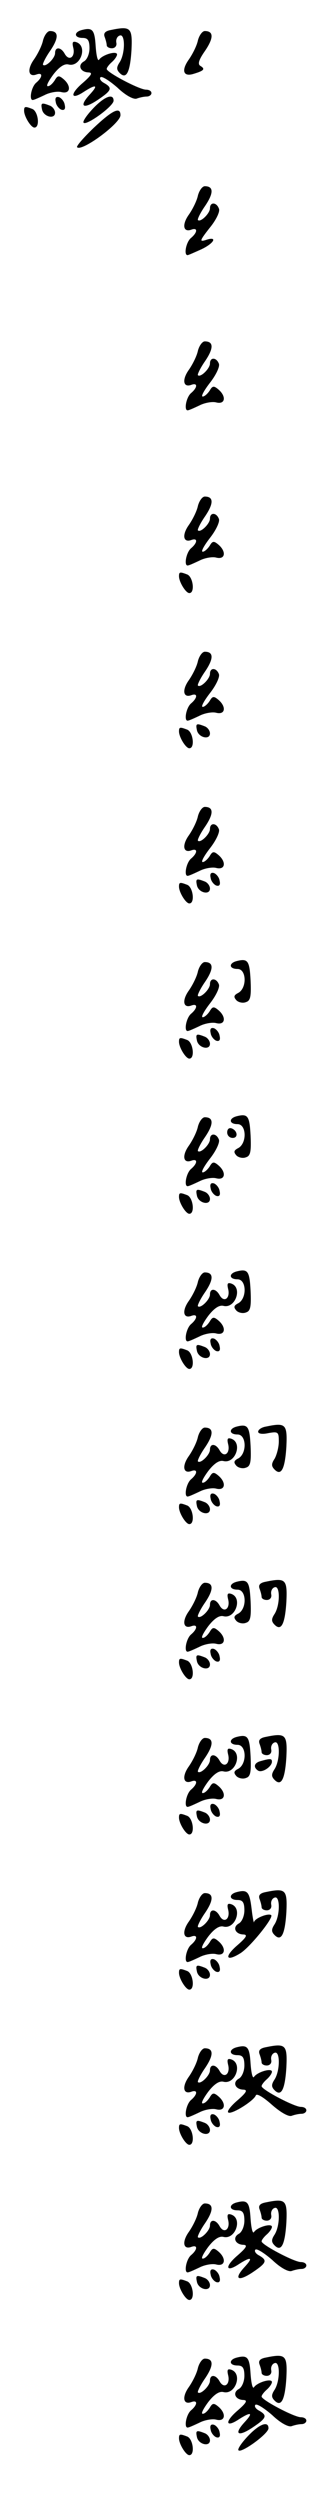 <?xml version="1.0" standalone="no"?>
<!DOCTYPE svg PUBLIC "-//W3C//DTD SVG 20010904//EN"
 "http://www.w3.org/TR/2001/REC-SVG-20010904/DTD/svg10.dtd">
<svg version="1.0" xmlns="http://www.w3.org/2000/svg"
 width="95pt" height="725pt" viewBox="0 0 95 725"
 preserveAspectRatio="xMidYMid meet">
<g transform="translate(0,725) scale(0.1,-0.1)"
fill="#000000" stroke="none">
<path d="M238 7163 c-24 -6 -23 -23 2 -23 15 0 20 -7 20 -30 0 -16 -7 -33 -16
-38 -20 -11 -10 -32 14 -32 12 -1 7 -9 -17 -30 -39 -33 -36 -52 3 -26 36 23
43 20 16 -9 -32 -35 -18 -43 25 -14 40 27 42 34 18 48 -10 5 -15 13 -11 17 4
4 26 -10 49 -30 24 -23 47 -35 56 -32 8 3 21 6 29 6 8 0 14 5 14 10 0 6 -7 10
-16 10 -19 0 -114 50 -114 60 0 4 7 13 15 20 8 7 15 17 15 22 0 12 -43 -1 -52
-15 -4 -6 -8 11 -10 38 -3 49 -9 56 -40 48z"/>
<path d="M322 7163 c-16 -3 -22 -9 -18 -20 3 -8 6 -19 6 -24 0 -5 7 -9 15 -9
9 0 15 7 13 16 -2 10 3 19 10 21 16 6 16 -51 0 -77 -10 -15 -10 -22 0 -32 19
-19 30 2 34 67 3 65 -2 70 -60 58z"/>
<path d="M125 7133 c-3 -15 -15 -39 -26 -55 -21 -29 -17 -53 7 -44 19 7 18 -8
-1 -24 -14 -12 -21 -50 -10 -50 4 0 19 7 34 14 15 8 38 12 49 9 27 -7 30 18 6
38 -13 11 -17 10 -25 -4 -6 -9 -14 -17 -20 -17 -6 0 2 15 16 34 17 22 32 32
44 29 35 -9 57 54 22 65 -10 3 -12 -1 -8 -17 6 -26 -12 -40 -25 -17 -11 20
-28 21 -28 2 0 -15 -28 -42 -35 -34 -2 2 7 21 21 41 25 37 25 57 -1 57 -7 0
-16 -12 -20 -27z"/>
<path d="M575 7133 c-3 -15 -15 -39 -26 -55 -23 -32 -17 -52 14 -42 30 9 34
14 19 23 -8 5 -5 17 14 44 25 37 25 57 -1 57 -7 0 -16 -12 -20 -27z"/>
<path d="M162 6954 c1 -9 9 -19 16 -22 9 -3 13 2 10 14 -1 9 -9 19 -16 22 -9
3 -13 -2 -10 -14z"/>
<path d="M270 6935 c-18 -19 -31 -38 -27 -41 8 -9 87 48 87 64 0 22 -26 13
-60 -23z"/>
<path d="M122 6933 c4 -22 38 -30 38 -10 0 8 -7 18 -16 21 -23 9 -26 8 -22
-11z"/>
<path d="M70 6929 c0 -17 20 -49 30 -49 17 0 11 47 -6 54 -21 8 -24 8 -24 -5z"/>
<path d="M272 6879 c-29 -28 -51 -53 -48 -56 13 -14 126 69 126 93 0 26 -24
14 -78 -37z"/>
<path d="M575 6683 c-3 -15 -15 -39 -26 -55 -21 -29 -17 -53 7 -44 19 7 18 -8
-1 -24 -14 -11 -22 -50 -10 -50 2 0 20 8 40 17 38 18 48 39 13 27 -19 -6 -18
-2 11 35 19 23 31 48 27 56 -7 19 -26 20 -26 1 0 -15 -28 -42 -35 -34 -2 2 7
21 21 41 25 37 25 57 -1 57 -7 0 -16 -12 -20 -27z"/>
<path d="M575 6233 c-3 -15 -15 -39 -26 -55 -21 -29 -17 -53 7 -44 19 7 18 -8
-1 -24 -14 -12 -21 -50 -10 -50 4 0 19 7 34 14 15 8 38 12 49 9 27 -7 30 18 6
38 -13 11 -17 10 -25 -4 -6 -9 -15 -17 -20 -17 -6 0 4 18 21 40 18 23 29 47
26 55 -7 19 -26 20 -26 1 0 -15 -28 -42 -35 -34 -2 2 7 21 21 41 25 37 25 57
-1 57 -7 0 -16 -12 -20 -27z"/>
<path d="M575 5783 c-3 -15 -15 -39 -26 -55 -21 -29 -17 -53 7 -44 19 7 18 -8
-1 -24 -14 -12 -21 -50 -10 -50 4 0 19 7 34 14 15 8 38 12 49 9 27 -7 30 18 6
38 -13 11 -17 10 -25 -4 -6 -9 -15 -17 -20 -17 -6 0 4 18 21 40 18 23 29 47
26 55 -7 19 -26 20 -26 1 0 -15 -28 -42 -35 -34 -2 2 7 21 21 41 25 37 25 57
-1 57 -7 0 -16 -12 -20 -27z"/>
<path d="M520 5579 c0 -17 20 -49 30 -49 17 0 11 47 -6 54 -21 8 -24 8 -24 -5z"/>
<path d="M575 5333 c-3 -15 -15 -39 -26 -55 -21 -29 -17 -53 7 -44 19 7 18 -8
-1 -24 -14 -12 -21 -50 -10 -50 4 0 19 7 34 14 15 8 38 12 49 9 27 -7 30 18 6
38 -13 11 -17 10 -25 -4 -6 -9 -15 -17 -20 -17 -6 0 4 18 21 40 18 23 29 47
26 55 -7 19 -26 20 -26 1 0 -15 -28 -42 -35 -34 -2 2 7 21 21 41 25 37 25 57
-1 57 -7 0 -16 -12 -20 -27z"/>
<path d="M572 5133 c4 -22 38 -30 38 -10 0 8 -7 18 -16 21 -23 9 -26 8 -22
-11z"/>
<path d="M520 5129 c0 -17 20 -49 30 -49 17 0 11 47 -6 54 -21 8 -24 8 -24 -5z"/>
<path d="M575 4883 c-3 -15 -15 -39 -26 -55 -21 -29 -17 -53 7 -44 19 7 18 -8
-1 -24 -14 -12 -21 -50 -10 -50 4 0 19 7 34 14 15 8 38 12 49 9 27 -7 30 18 6
38 -13 11 -17 10 -25 -4 -6 -9 -15 -17 -20 -17 -6 0 4 18 21 40 18 23 29 47
26 55 -7 19 -26 20 -26 1 0 -15 -28 -42 -35 -34 -2 2 7 21 21 41 25 37 25 57
-1 57 -7 0 -16 -12 -20 -27z"/>
<path d="M612 4704 c1 -9 9 -19 16 -22 9 -3 13 2 10 14 -1 9 -9 19 -16 22 -9
3 -13 -2 -10 -14z"/>
<path d="M572 4683 c4 -22 38 -30 38 -10 0 8 -7 18 -16 21 -23 9 -26 8 -22
-11z"/>
<path d="M520 4679 c0 -17 20 -49 30 -49 17 0 11 47 -6 54 -21 8 -24 8 -24 -5z"/>
<path d="M688 4463 c-24 -6 -23 -23 2 -23 26 0 28 -54 3 -69 -14 -7 -15 -12
-6 -22 6 -6 19 -9 28 -5 13 4 15 18 13 63 -3 57 -8 64 -40 56z"/>
<path d="M575 4433 c-3 -15 -15 -39 -26 -55 -21 -29 -17 -53 7 -44 19 7 18 -8
-1 -24 -14 -12 -21 -50 -10 -50 4 0 19 7 34 14 15 8 38 12 49 9 27 -7 30 18 6
38 -13 11 -17 10 -25 -4 -6 -9 -15 -17 -20 -17 -6 0 4 18 21 40 18 23 29 47
26 55 -7 19 -26 20 -26 1 0 -15 -28 -42 -35 -34 -2 2 7 21 21 41 25 37 25 57
-1 57 -7 0 -16 -12 -20 -27z"/>
<path d="M612 4254 c1 -9 9 -19 16 -22 9 -3 13 2 10 14 -1 9 -9 19 -16 22 -9
3 -13 -2 -10 -14z"/>
<path d="M572 4233 c4 -22 38 -30 38 -10 0 8 -7 18 -16 21 -23 9 -26 8 -22
-11z"/>
<path d="M520 4229 c0 -17 20 -49 30 -49 17 0 11 47 -6 54 -21 8 -24 8 -24 -5z"/>
<path d="M688 4013 c-24 -6 -23 -23 2 -23 26 0 28 -54 3 -69 -14 -7 -15 -12
-6 -22 6 -6 19 -9 28 -5 13 4 15 18 13 63 -3 57 -8 64 -40 56z"/>
<path d="M575 3983 c-3 -15 -15 -39 -26 -55 -21 -29 -17 -53 7 -44 19 7 18 -8
-1 -24 -14 -12 -21 -50 -10 -50 4 0 19 7 34 14 15 8 38 12 49 9 27 -7 30 18 6
38 -13 11 -17 10 -25 -4 -6 -9 -15 -17 -20 -17 -6 0 4 18 21 40 18 23 29 47
26 55 -7 19 -26 20 -26 1 0 -15 -28 -42 -35 -34 -2 2 7 21 21 41 25 37 25 57
-1 57 -7 0 -16 -12 -20 -27z"/>
<path d="M660 3966 c0 -9 7 -16 16 -16 17 0 14 22 -4 28 -7 2 -12 -3 -12 -12z"/>
<path d="M612 3804 c1 -9 9 -19 16 -22 9 -3 13 2 10 14 -1 9 -9 19 -16 22 -9
3 -13 -2 -10 -14z"/>
<path d="M572 3783 c4 -22 38 -30 38 -10 0 8 -7 18 -16 21 -23 9 -26 8 -22
-11z"/>
<path d="M520 3779 c0 -17 20 -49 30 -49 17 0 11 47 -6 54 -21 8 -24 8 -24 -5z"/>
<path d="M688 3563 c-24 -6 -23 -23 2 -23 26 0 28 -54 3 -69 -14 -7 -15 -12
-6 -22 6 -6 19 -9 28 -5 13 4 15 18 13 63 -3 57 -8 64 -40 56z"/>
<path d="M575 3533 c-3 -15 -15 -39 -26 -55 -21 -29 -17 -53 7 -44 19 7 18 -8
-1 -24 -14 -12 -21 -50 -10 -50 4 0 19 7 34 14 15 8 38 12 49 9 27 -7 30 18 6
38 -13 11 -17 10 -25 -4 -6 -9 -14 -17 -20 -17 -6 0 2 15 16 34 17 22 32 32
44 29 35 -9 57 54 22 65 -10 3 -12 -1 -8 -17 6 -26 -12 -40 -25 -17 -11 20
-28 21 -28 2 0 -15 -28 -42 -35 -34 -2 2 7 21 21 41 25 37 25 57 -1 57 -7 0
-16 -12 -20 -27z"/>
<path d="M612 3354 c1 -9 9 -19 16 -22 9 -3 13 2 10 14 -1 9 -9 19 -16 22 -9
3 -13 -2 -10 -14z"/>
<path d="M572 3333 c4 -22 38 -30 38 -10 0 8 -7 18 -16 21 -23 9 -26 8 -22
-11z"/>
<path d="M520 3329 c0 -17 20 -49 30 -49 17 0 11 47 -6 54 -21 8 -24 8 -24 -5z"/>
<path d="M688 3113 c-24 -6 -23 -23 2 -23 26 0 28 -54 3 -69 -14 -7 -15 -12
-6 -22 6 -6 19 -9 28 -5 13 4 15 18 13 63 -3 57 -8 64 -40 56z"/>
<path d="M773 3113 c-13 -2 -23 -9 -23 -15 0 -6 12 -8 30 -4 28 5 30 3 30 -24
0 -17 -6 -39 -12 -50 -10 -15 -10 -22 0 -32 19 -19 30 2 34 67 3 65 -2 70 -59
58z"/>
<path d="M575 3083 c-3 -15 -15 -39 -26 -55 -21 -29 -17 -53 7 -44 19 7 18 -8
-1 -24 -14 -12 -21 -50 -10 -50 4 0 19 7 34 14 15 8 38 12 49 9 27 -7 30 18 6
38 -13 11 -17 10 -25 -4 -6 -9 -14 -17 -20 -17 -6 0 2 15 16 34 17 22 32 32
44 29 35 -9 57 54 22 65 -10 3 -12 -1 -8 -17 6 -26 -12 -40 -25 -17 -11 20
-28 21 -28 2 0 -15 -28 -42 -35 -34 -2 2 7 21 21 41 25 37 25 57 -1 57 -7 0
-16 -12 -20 -27z"/>
<path d="M612 2904 c1 -9 9 -19 16 -22 9 -3 13 2 10 14 -1 9 -9 19 -16 22 -9
3 -13 -2 -10 -14z"/>
<path d="M572 2883 c4 -22 38 -30 38 -10 0 8 -7 18 -16 21 -23 9 -26 8 -22
-11z"/>
<path d="M520 2879 c0 -17 20 -49 30 -49 17 0 11 47 -6 54 -21 8 -24 8 -24 -5z"/>
<path d="M688 2663 c-24 -6 -23 -23 2 -23 26 0 28 -54 3 -69 -14 -7 -15 -12
-6 -22 6 -6 19 -9 28 -5 13 4 15 18 13 63 -3 57 -8 64 -40 56z"/>
<path d="M772 2663 c-16 -3 -22 -9 -18 -20 3 -8 6 -19 6 -24 0 -5 7 -9 15 -9
9 0 15 7 13 16 -2 10 3 19 10 21 16 6 16 -51 0 -77 -10 -15 -10 -22 0 -32 19
-19 30 2 34 67 3 65 -2 70 -60 58z"/>
<path d="M575 2633 c-3 -15 -15 -39 -26 -55 -21 -29 -17 -53 7 -44 19 7 18 -8
-1 -24 -14 -12 -21 -50 -10 -50 4 0 19 7 34 14 15 8 38 12 49 9 27 -7 30 18 6
38 -13 11 -17 10 -25 -4 -6 -9 -14 -17 -20 -17 -6 0 2 15 16 34 17 22 32 32
44 29 35 -9 57 54 22 65 -10 3 -12 -1 -8 -17 6 -26 -12 -40 -25 -17 -11 20
-28 21 -28 2 0 -15 -28 -42 -35 -34 -2 2 7 21 21 41 25 37 25 57 -1 57 -7 0
-16 -12 -20 -27z"/>
<path d="M612 2454 c1 -9 9 -19 16 -22 9 -3 13 2 10 14 -1 9 -9 19 -16 22 -9
3 -13 -2 -10 -14z"/>
<path d="M572 2433 c4 -22 38 -30 38 -10 0 8 -7 18 -16 21 -23 9 -26 8 -22
-11z"/>
<path d="M520 2429 c0 -17 20 -49 30 -49 17 0 11 47 -6 54 -21 8 -24 8 -24 -5z"/>
<path d="M688 2213 c-24 -6 -23 -23 2 -23 26 0 28 -54 3 -69 -14 -7 -15 -12
-6 -22 6 -6 19 -9 28 -5 13 4 15 18 13 63 -3 57 -8 64 -40 56z"/>
<path d="M772 2213 c-16 -3 -22 -9 -18 -20 3 -8 6 -19 6 -24 0 -5 7 -9 15 -9
9 0 15 7 13 16 -2 10 3 19 10 21 16 6 16 -51 0 -77 -10 -15 -10 -22 0 -32 19
-19 30 2 34 67 3 65 -2 70 -60 58z"/>
<path d="M575 2183 c-3 -15 -15 -39 -26 -55 -21 -29 -17 -53 7 -44 19 7 18 -8
-1 -24 -14 -12 -21 -50 -10 -50 4 0 19 7 34 14 15 8 38 12 49 9 27 -7 30 18 6
38 -13 11 -17 10 -25 -4 -6 -9 -14 -17 -20 -17 -6 0 2 15 16 34 17 22 32 32
44 29 35 -9 57 54 22 65 -10 3 -12 -1 -8 -17 6 -26 -12 -40 -25 -17 -11 20
-28 21 -28 2 0 -15 -28 -42 -35 -34 -2 2 7 21 21 41 25 37 25 57 -1 57 -7 0
-16 -12 -20 -27z"/>
<path d="M758 2143 c-20 -5 -23 -18 -8 -28 12 -7 40 12 40 26 0 9 -4 10 -32 2z"/>
<path d="M612 2004 c1 -9 9 -19 16 -22 9 -3 13 2 10 14 -1 9 -9 19 -16 22 -9
3 -13 -2 -10 -14z"/>
<path d="M572 1983 c4 -22 38 -30 38 -10 0 8 -7 18 -16 21 -23 9 -26 8 -22
-11z"/>
<path d="M520 1979 c0 -17 20 -49 30 -49 17 0 11 47 -6 54 -21 8 -24 8 -24 -5z"/>
<path d="M688 1763 c-24 -6 -23 -23 2 -23 15 0 20 -7 20 -30 0 -16 -7 -33 -16
-38 -20 -11 -10 -32 14 -32 12 -1 7 -9 -17 -30 -41 -35 -35 -51 8 -24 28 18
96 102 89 110 -8 7 -48 -9 -50 -20 0 -6 -4 11 -7 38 -6 50 -12 57 -43 49z"/>
<path d="M772 1763 c-16 -3 -22 -9 -18 -20 3 -8 6 -19 6 -24 0 -5 7 -9 15 -9
9 0 15 7 13 16 -2 10 3 19 10 21 16 6 16 -51 0 -77 -10 -15 -10 -22 0 -32 19
-19 30 2 34 67 3 65 -2 70 -60 58z"/>
<path d="M575 1733 c-3 -15 -15 -39 -26 -55 -21 -29 -17 -53 7 -44 19 7 18 -8
-1 -24 -14 -12 -21 -50 -10 -50 4 0 19 7 34 14 15 8 38 12 49 9 27 -7 30 18 6
38 -13 11 -17 10 -25 -4 -6 -9 -14 -17 -20 -17 -6 0 2 15 16 34 17 22 32 32
44 29 35 -9 57 54 22 65 -10 3 -12 -1 -8 -17 6 -26 -12 -40 -25 -17 -11 20
-28 21 -28 2 0 -15 -28 -42 -35 -34 -2 2 7 21 21 41 25 37 25 57 -1 57 -7 0
-16 -12 -20 -27z"/>
<path d="M612 1554 c1 -9 9 -19 16 -22 9 -3 13 2 10 14 -1 9 -9 19 -16 22 -9
3 -13 -2 -10 -14z"/>
<path d="M572 1533 c4 -22 38 -30 38 -10 0 8 -7 18 -16 21 -23 9 -26 8 -22
-11z"/>
<path d="M520 1529 c0 -17 20 -49 30 -49 17 0 11 47 -6 54 -21 8 -24 8 -24 -5z"/>
<path d="M688 1313 c-24 -6 -23 -23 2 -23 15 0 20 -7 20 -30 0 -16 -7 -33 -16
-38 -20 -11 -10 -32 14 -32 12 -1 7 -9 -17 -30 -19 -16 -32 -32 -28 -36 8 -8
74 33 80 49 2 7 20 -3 46 -26 26 -23 49 -36 58 -33 8 3 21 6 29 6 8 0 14 5 14
10 0 6 -7 10 -16 10 -19 0 -114 50 -114 60 0 4 7 13 15 20 8 7 15 17 15 22 0
12 -43 -1 -52 -15 -4 -6 -8 11 -10 38 -3 49 -9 56 -40 48z"/>
<path d="M772 1313 c-16 -3 -22 -9 -18 -20 3 -8 6 -19 6 -24 0 -5 7 -9 15 -9
9 0 15 7 13 16 -2 10 3 19 10 21 16 6 16 -51 0 -77 -10 -15 -10 -22 0 -32 19
-19 30 2 34 67 3 65 -2 70 -60 58z"/>
<path d="M575 1283 c-3 -15 -15 -39 -26 -55 -21 -29 -17 -53 7 -44 19 7 18 -8
-1 -24 -14 -12 -21 -50 -10 -50 4 0 19 7 34 14 15 8 38 12 49 9 27 -7 30 18 6
38 -13 11 -17 10 -25 -4 -6 -9 -14 -17 -20 -17 -6 0 2 15 16 34 17 22 32 32
44 29 35 -9 57 54 22 65 -10 3 -12 -1 -8 -17 6 -26 -12 -40 -25 -17 -11 20
-28 21 -28 2 0 -15 -28 -42 -35 -34 -2 2 7 21 21 41 25 37 25 57 -1 57 -7 0
-16 -12 -20 -27z"/>
<path d="M612 1104 c1 -9 9 -19 16 -22 9 -3 13 2 10 14 -1 9 -9 19 -16 22 -9
3 -13 -2 -10 -14z"/>
<path d="M572 1083 c4 -22 38 -30 38 -10 0 8 -7 18 -16 21 -23 9 -26 8 -22
-11z"/>
<path d="M520 1079 c0 -17 20 -49 30 -49 17 0 11 47 -6 54 -21 8 -24 8 -24 -5z"/>
<path d="M688 863 c-24 -6 -23 -23 2 -23 15 0 20 -7 20 -30 0 -16 -7 -33 -16
-38 -20 -11 -10 -32 14 -32 12 -1 7 -9 -17 -30 -39 -33 -36 -52 3 -26 36 23
43 20 16 -9 -32 -35 -18 -43 25 -14 40 27 42 34 18 48 -10 5 -15 13 -11 17 4
4 26 -10 49 -30 24 -23 47 -35 56 -32 8 3 21 6 29 6 8 0 14 5 14 10 0 6 -7 10
-16 10 -19 0 -114 50 -114 60 0 4 7 13 15 20 8 7 15 17 15 22 0 12 -43 -1 -52
-15 -4 -6 -8 11 -10 38 -3 49 -9 56 -40 48z"/>
<path d="M772 863 c-16 -3 -22 -9 -18 -20 3 -8 6 -19 6 -24 0 -5 7 -9 15 -9 9
0 15 7 13 16 -2 10 3 19 10 21 16 6 16 -51 0 -77 -10 -15 -10 -22 0 -32 19
-19 30 2 34 67 3 65 -2 70 -60 58z"/>
<path d="M575 833 c-3 -15 -15 -39 -26 -55 -21 -29 -17 -53 7 -44 19 7 18 -8
-1 -24 -14 -12 -21 -50 -10 -50 4 0 19 7 34 14 15 8 38 12 49 9 27 -7 30 18 6
38 -13 11 -17 10 -25 -4 -6 -9 -14 -17 -20 -17 -6 0 2 15 16 34 17 22 32 32
44 29 35 -9 57 54 22 65 -10 3 -12 -1 -8 -17 6 -26 -12 -40 -25 -17 -11 20
-28 21 -28 2 0 -15 -28 -42 -35 -34 -2 2 7 21 21 41 25 37 25 57 -1 57 -7 0
-16 -12 -20 -27z"/>
<path d="M612 654 c1 -9 9 -19 16 -22 9 -3 13 2 10 14 -1 9 -9 19 -16 22 -9 3
-13 -2 -10 -14z"/>
<path d="M572 633 c4 -22 38 -30 38 -10 0 8 -7 18 -16 21 -23 9 -26 8 -22 -11z"/>
<path d="M520 629 c0 -17 20 -49 30 -49 17 0 11 47 -6 54 -21 8 -24 8 -24 -5z"/>
<path d="M688 413 c-24 -6 -23 -23 2 -23 15 0 20 -7 20 -30 0 -16 -7 -33 -16
-38 -20 -11 -10 -32 14 -32 12 -1 7 -9 -17 -30 -39 -33 -36 -52 3 -26 36 23
43 20 16 -9 -32 -35 -18 -43 25 -14 40 27 42 34 18 48 -10 5 -15 13 -11 17 4
4 26 -10 49 -30 24 -23 47 -35 56 -32 8 3 21 6 29 6 8 0 14 5 14 10 0 6 -7 10
-16 10 -19 0 -114 50 -114 60 0 4 7 13 15 20 8 7 15 17 15 22 0 12 -43 -1 -52
-15 -4 -6 -8 11 -10 38 -3 49 -9 56 -40 48z"/>
<path d="M772 413 c-16 -3 -22 -9 -18 -20 3 -8 6 -19 6 -24 0 -5 7 -9 15 -9 9
0 15 7 13 16 -2 10 3 19 10 21 16 6 16 -51 0 -77 -10 -15 -10 -22 0 -32 19
-19 30 2 34 67 3 65 -2 70 -60 58z"/>
<path d="M575 383 c-3 -15 -15 -39 -26 -55 -21 -29 -17 -53 7 -44 19 7 18 -8
-1 -24 -14 -12 -21 -50 -10 -50 4 0 19 7 34 14 15 8 38 12 49 9 27 -7 30 18 6
38 -13 11 -17 10 -25 -4 -6 -9 -14 -17 -20 -17 -6 0 2 15 16 34 17 22 32 32
44 29 35 -9 57 54 22 65 -10 3 -12 -1 -8 -17 6 -26 -12 -40 -25 -17 -11 20
-28 21 -28 2 0 -15 -28 -42 -35 -34 -2 2 7 21 21 41 25 37 25 57 -1 57 -7 0
-16 -12 -20 -27z"/>
<path d="M612 204 c1 -9 9 -19 16 -22 9 -3 13 2 10 14 -1 9 -9 19 -16 22 -9 3
-13 -2 -10 -14z"/>
<path d="M720 185 c-18 -19 -31 -38 -27 -41 8 -9 87 48 87 64 0 22 -26 13 -60
-23z"/>
<path d="M572 183 c4 -22 38 -30 38 -10 0 8 -7 18 -16 21 -23 9 -26 8 -22 -11z"/>
<path d="M520 179 c0 -17 20 -49 30 -49 17 0 11 47 -6 54 -21 8 -24 8 -24 -5z"/>
</g>
</svg>
